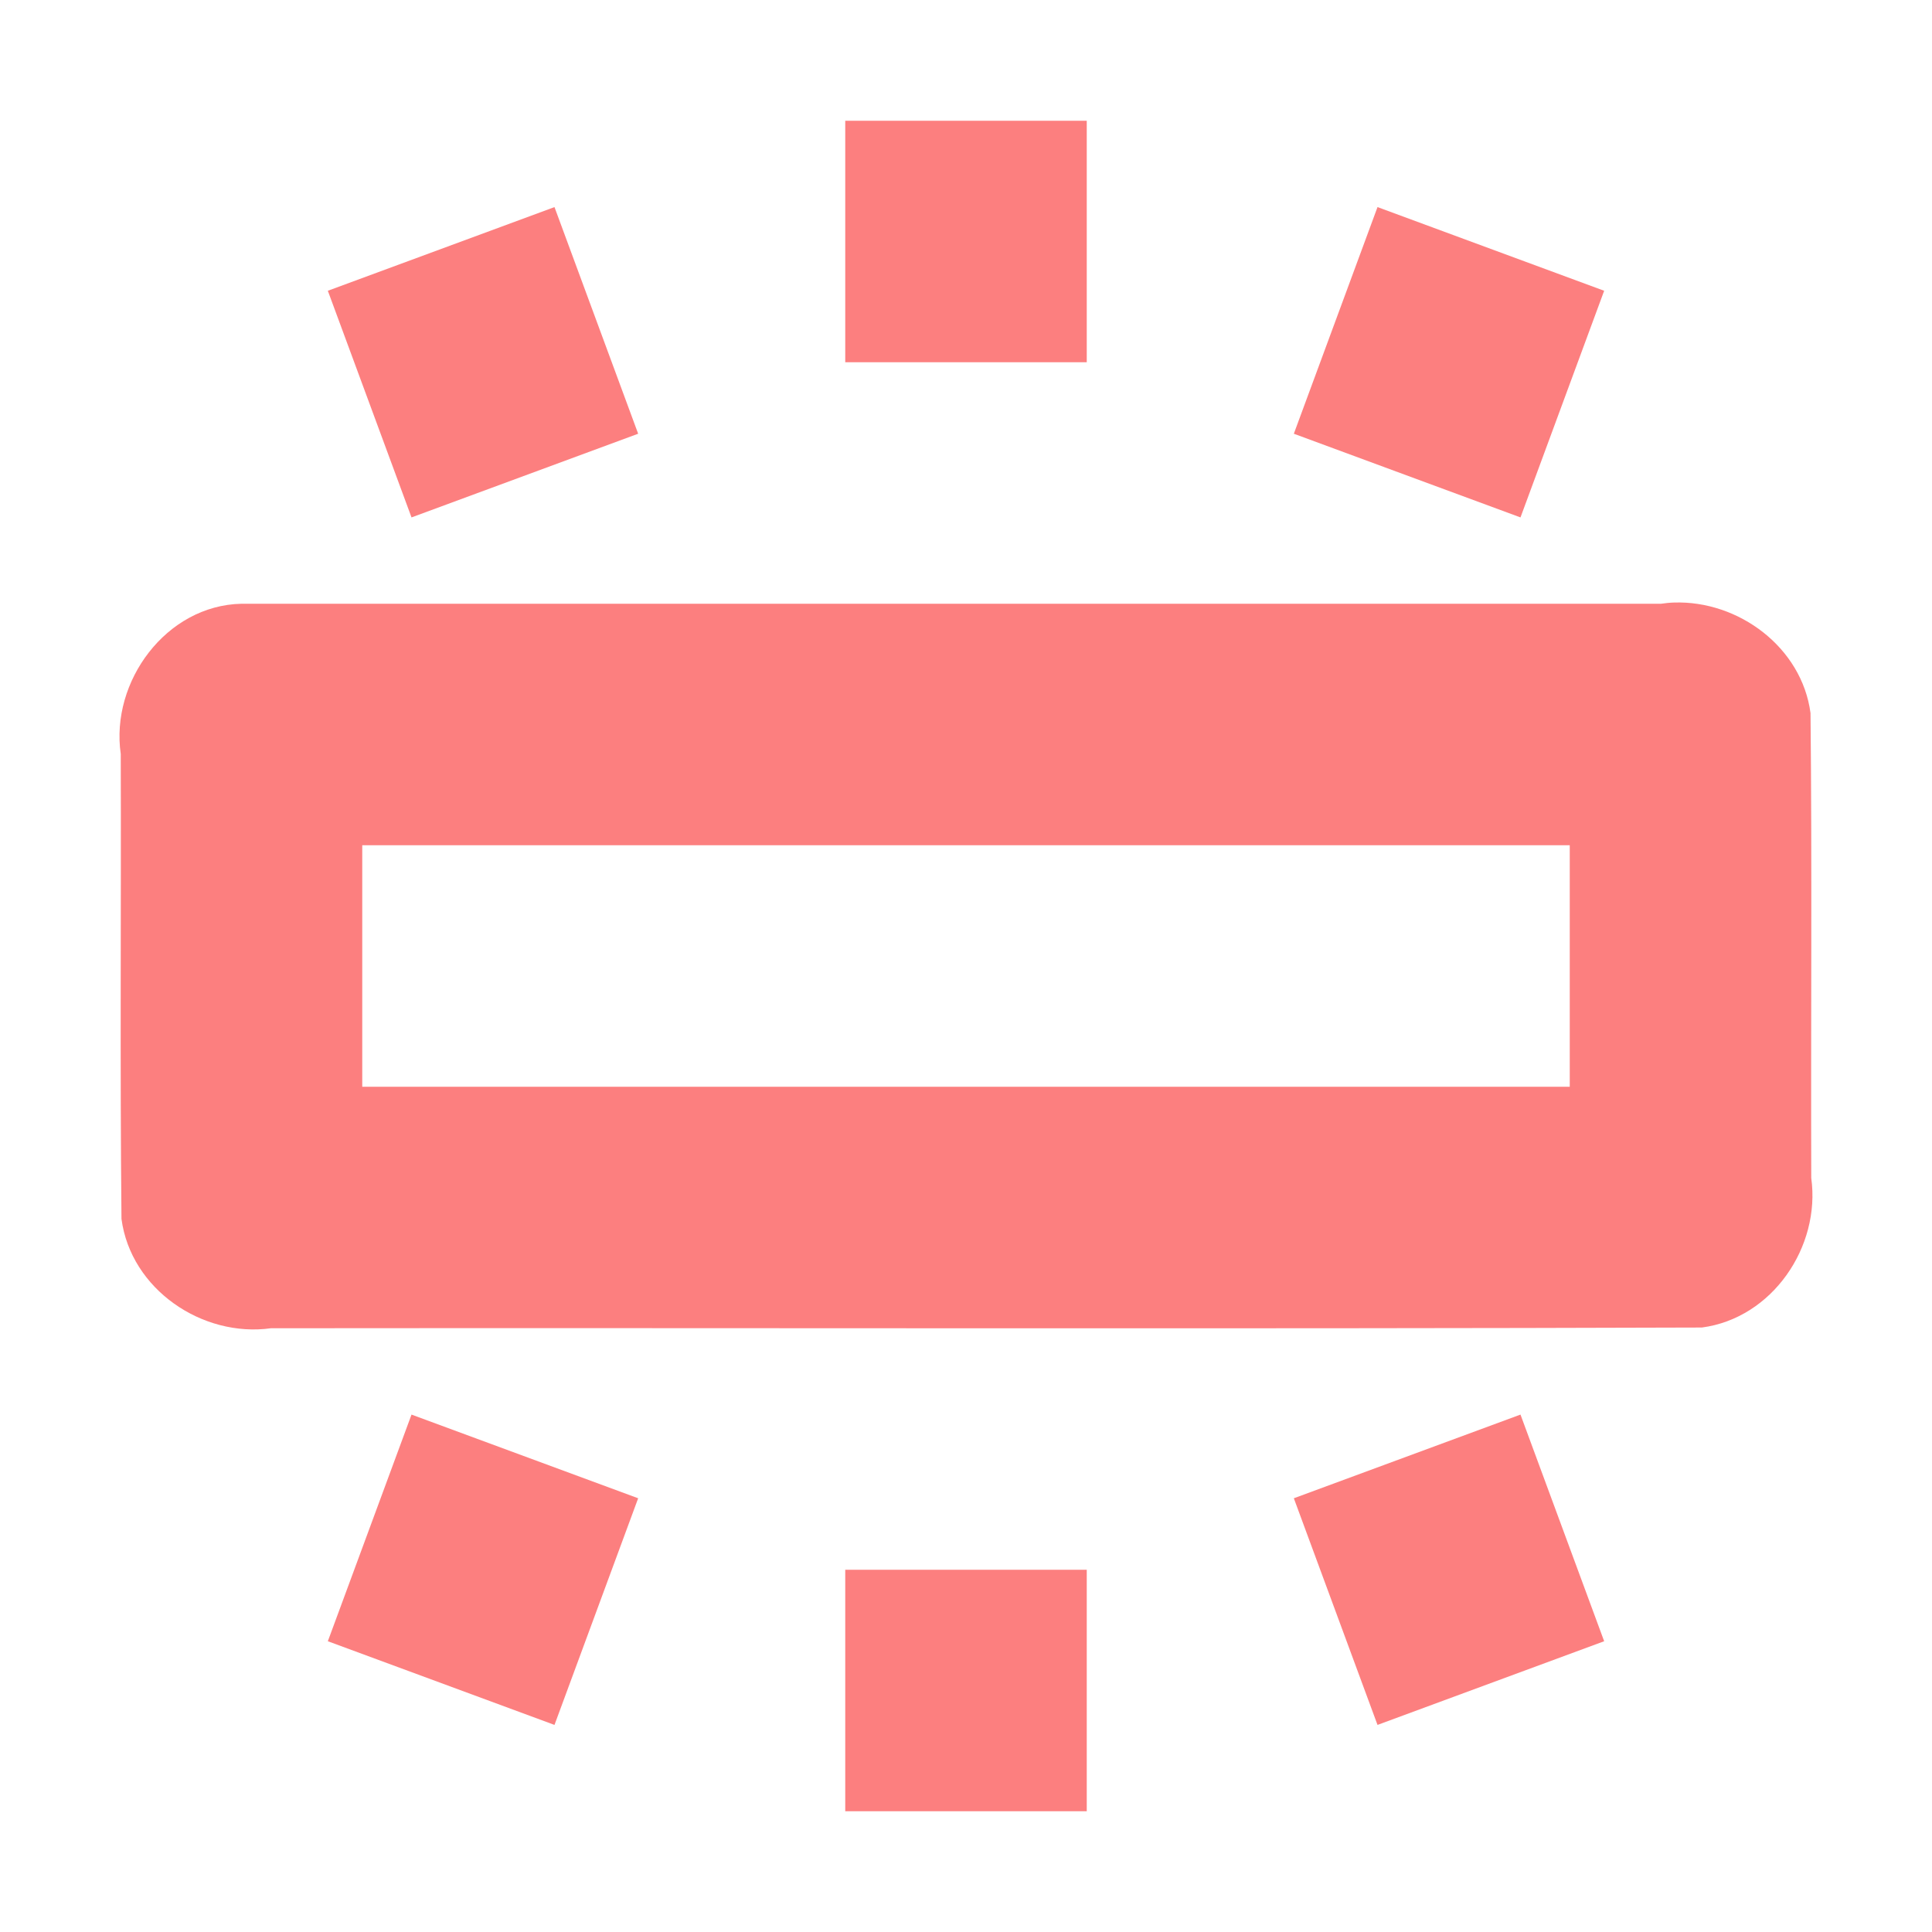 <svg height="16" viewBox="0 0 16 16" width="16" xmlns="http://www.w3.org/2000/svg"><path d="m7 1v2h2v-2zm-2.408.715-1.877.693.693 1.877 1.877-.693zm6.816 0-.693 1.877 1.877.693.693-1.877zm2.455 3.275c-.036.001-.072.005-.107.01h-11.756c-.624.013-1.087.645-1 1.244.004 1.283-.007 2.567.006 3.85.077.583.669.985 1.238.906 3.95-.004 7.9.007 11.85-.006.583-.077.985-.669.906-1.238-.004-1.283.007-2.567-.006-3.85-.072-.546-.597-.934-1.131-.916zm-10.863 2.01h10v2h-10zm.408 4.715-.693 1.877 1.877.693.693-1.877zm9.184 0-1.877.693.693 1.877 1.877-.693zm-5.592 1.285v2h2v-2z" fill="#fc7f7f"/></svg>
